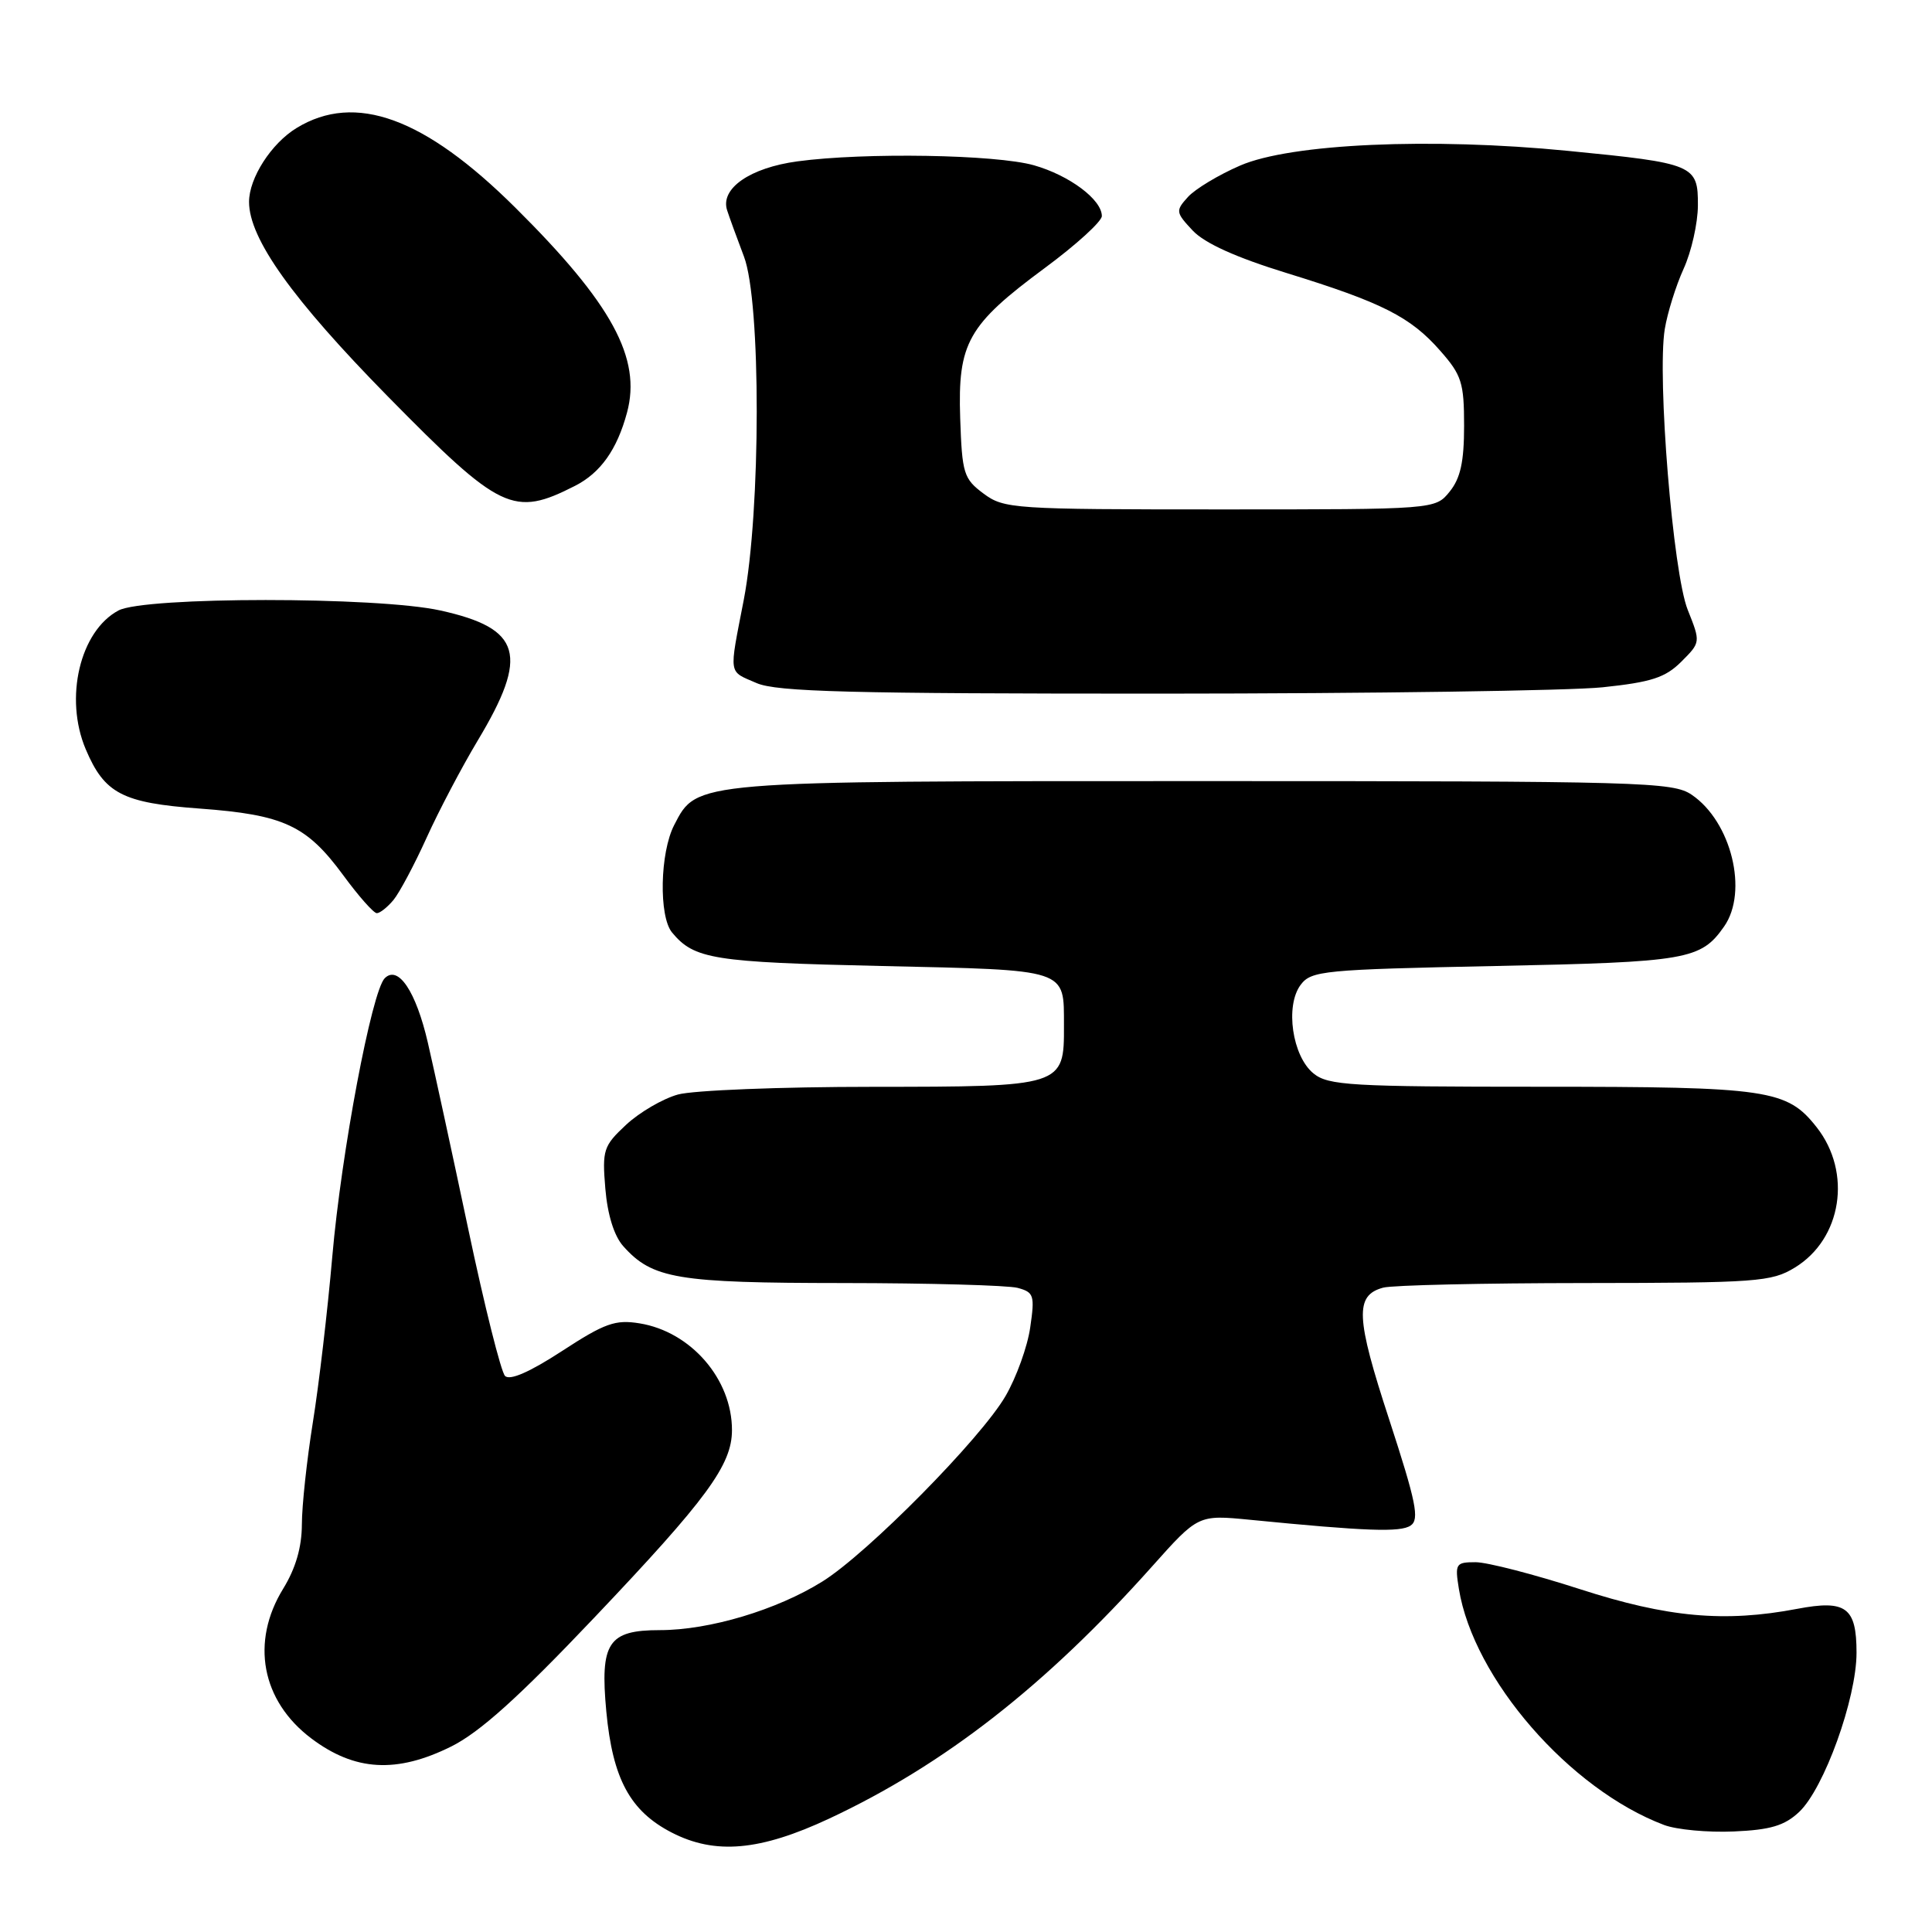 <?xml version="1.0" encoding="UTF-8" standalone="no"?>
<!DOCTYPE svg PUBLIC "-//W3C//DTD SVG 1.1//EN" "http://www.w3.org/Graphics/SVG/1.1/DTD/svg11.dtd" >
<svg xmlns="http://www.w3.org/2000/svg" xmlns:xlink="http://www.w3.org/1999/xlink" version="1.1" viewBox="0 0 256 256">
 <g >
 <path fill="currentColor"
d=" M 109.88 240.97 C 125.14 233.83 138.57 223.34 152.64 207.58 C 158.77 200.71 158.77 200.71 165.64 201.38 C 181.07 202.90 185.57 203.06 186.92 202.14 C 188.11 201.33 187.65 199.06 184.09 188.14 C 179.63 174.53 179.50 171.64 183.28 170.62 C 184.50 170.29 196.53 170.02 210.00 170.01 C 232.80 169.99 234.73 169.85 237.81 167.97 C 244.06 164.17 245.43 155.36 240.72 149.37 C 236.78 144.36 234.35 144.00 204.14 144.00 C 178.98 144.00 176.01 143.83 174.05 142.24 C 171.23 139.96 170.26 133.28 172.34 130.50 C 173.75 128.62 175.31 128.47 198.17 128.00 C 223.60 127.48 225.37 127.17 228.45 122.77 C 231.69 118.15 229.41 108.87 224.16 105.31 C 221.66 103.61 217.66 103.50 159.50 103.50 C 91.65 103.50 92.38 103.44 89.34 109.31 C 87.44 112.98 87.28 121.42 89.05 123.56 C 91.99 127.10 94.48 127.50 116.79 128.00 C 141.73 128.56 140.96 128.31 140.98 135.92 C 141.01 143.96 140.88 144.00 115.60 144.01 C 103.44 144.01 91.85 144.47 89.83 145.03 C 87.81 145.59 84.72 147.40 82.96 149.04 C 79.96 151.84 79.78 152.37 80.21 157.50 C 80.50 160.96 81.37 163.76 82.58 165.12 C 86.44 169.45 89.71 170.00 111.72 170.01 C 123.15 170.02 133.55 170.31 134.84 170.65 C 137.00 171.23 137.13 171.64 136.51 175.89 C 136.15 178.43 134.67 182.52 133.24 184.98 C 129.98 190.61 114.98 205.80 109.00 209.54 C 102.96 213.32 94.01 216.00 87.45 216.00 C 80.58 216.00 79.49 217.66 80.34 226.79 C 81.18 235.70 83.49 239.98 89.00 242.82 C 94.76 245.79 100.71 245.26 109.88 240.97 Z  M 238.39 240.10 C 241.70 236.99 246.00 225.07 246.00 218.99 C 246.00 212.98 244.61 211.95 238.14 213.18 C 228.52 215.01 220.98 214.33 209.35 210.57 C 203.28 208.61 197.06 207.00 195.52 207.00 C 192.89 207.00 192.77 207.20 193.31 210.54 C 195.25 222.45 207.97 237.09 220.50 241.82 C 222.15 242.44 226.30 242.83 229.72 242.68 C 234.60 242.47 236.46 241.91 238.39 240.10 Z  M 59.81 231.41 C 63.59 229.52 68.75 224.88 78.75 214.34 C 93.67 198.63 96.99 194.11 96.99 189.50 C 97.00 182.75 91.55 176.45 84.74 175.35 C 81.54 174.83 80.14 175.32 74.47 179.02 C 70.20 181.80 67.56 182.96 66.92 182.32 C 66.39 181.79 64.20 173.06 62.06 162.92 C 59.92 152.79 57.50 141.64 56.69 138.15 C 55.12 131.36 52.76 127.84 50.98 129.62 C 49.26 131.34 45.23 152.69 44.03 166.50 C 43.41 173.65 42.25 183.55 41.45 188.50 C 40.66 193.45 40.00 199.53 40.00 202.00 C 39.99 205.02 39.18 207.81 37.53 210.50 C 33.18 217.56 34.64 225.37 41.25 230.35 C 47.02 234.70 52.57 235.01 59.81 231.41 Z  M 52.14 119.25 C 52.93 118.29 54.91 114.58 56.53 111.00 C 58.15 107.42 61.19 101.65 63.28 98.16 C 70.13 86.76 69.13 83.27 58.34 80.89 C 50.00 79.04 19.16 79.05 15.70 80.89 C 10.59 83.62 8.49 92.50 11.36 99.28 C 13.85 105.16 16.22 106.39 26.46 107.14 C 37.61 107.96 40.62 109.36 45.48 115.97 C 47.51 118.74 49.51 121.00 49.93 121.00 C 50.35 121.00 51.34 120.21 52.14 119.25 Z  M 212.35 91.07 C 218.82 90.39 220.66 89.79 222.78 87.68 C 225.35 85.11 225.35 85.11 223.63 80.80 C 221.68 75.94 219.56 49.97 220.59 43.61 C 220.94 41.47 222.06 37.87 223.09 35.61 C 224.12 33.35 224.97 29.58 224.98 27.23 C 225.01 21.84 224.50 21.63 207.76 19.99 C 189.59 18.20 171.01 19.03 164.32 21.94 C 161.47 23.17 158.36 25.05 157.41 26.10 C 155.75 27.93 155.78 28.14 158.04 30.55 C 159.62 32.23 163.77 34.11 170.46 36.17 C 183.13 40.08 186.90 41.98 190.84 46.48 C 193.68 49.70 194.00 50.72 194.00 56.42 C 194.00 61.19 193.52 63.37 192.09 65.14 C 190.18 67.50 190.18 67.50 161.66 67.50 C 134.24 67.50 133.04 67.42 130.32 65.40 C 127.69 63.44 127.48 62.75 127.23 55.40 C 126.90 45.43 128.23 43.06 138.47 35.49 C 142.61 32.43 146.00 29.34 146.00 28.63 C 146.00 26.45 141.71 23.24 137.00 21.90 C 131.95 20.47 114.55 20.18 105.67 21.38 C 99.38 22.23 95.43 24.97 96.34 27.84 C 96.63 28.75 97.64 31.52 98.58 34.00 C 100.85 39.95 100.83 67.68 98.55 79.50 C 96.58 89.66 96.46 88.86 100.25 90.51 C 102.91 91.67 112.68 91.92 154.00 91.91 C 181.78 91.90 208.03 91.52 212.35 91.07 Z  M 76.19 64.38 C 79.57 62.66 81.76 59.58 83.08 54.68 C 85.03 47.48 81.09 40.23 68.29 27.52 C 56.26 15.57 47.07 12.22 39.30 16.96 C 35.95 19.00 33.00 23.59 33.00 26.75 C 33.00 31.62 38.73 39.64 51.38 52.52 C 66.33 67.72 68.03 68.53 76.19 64.38 Z "/>
</g>
</svg>